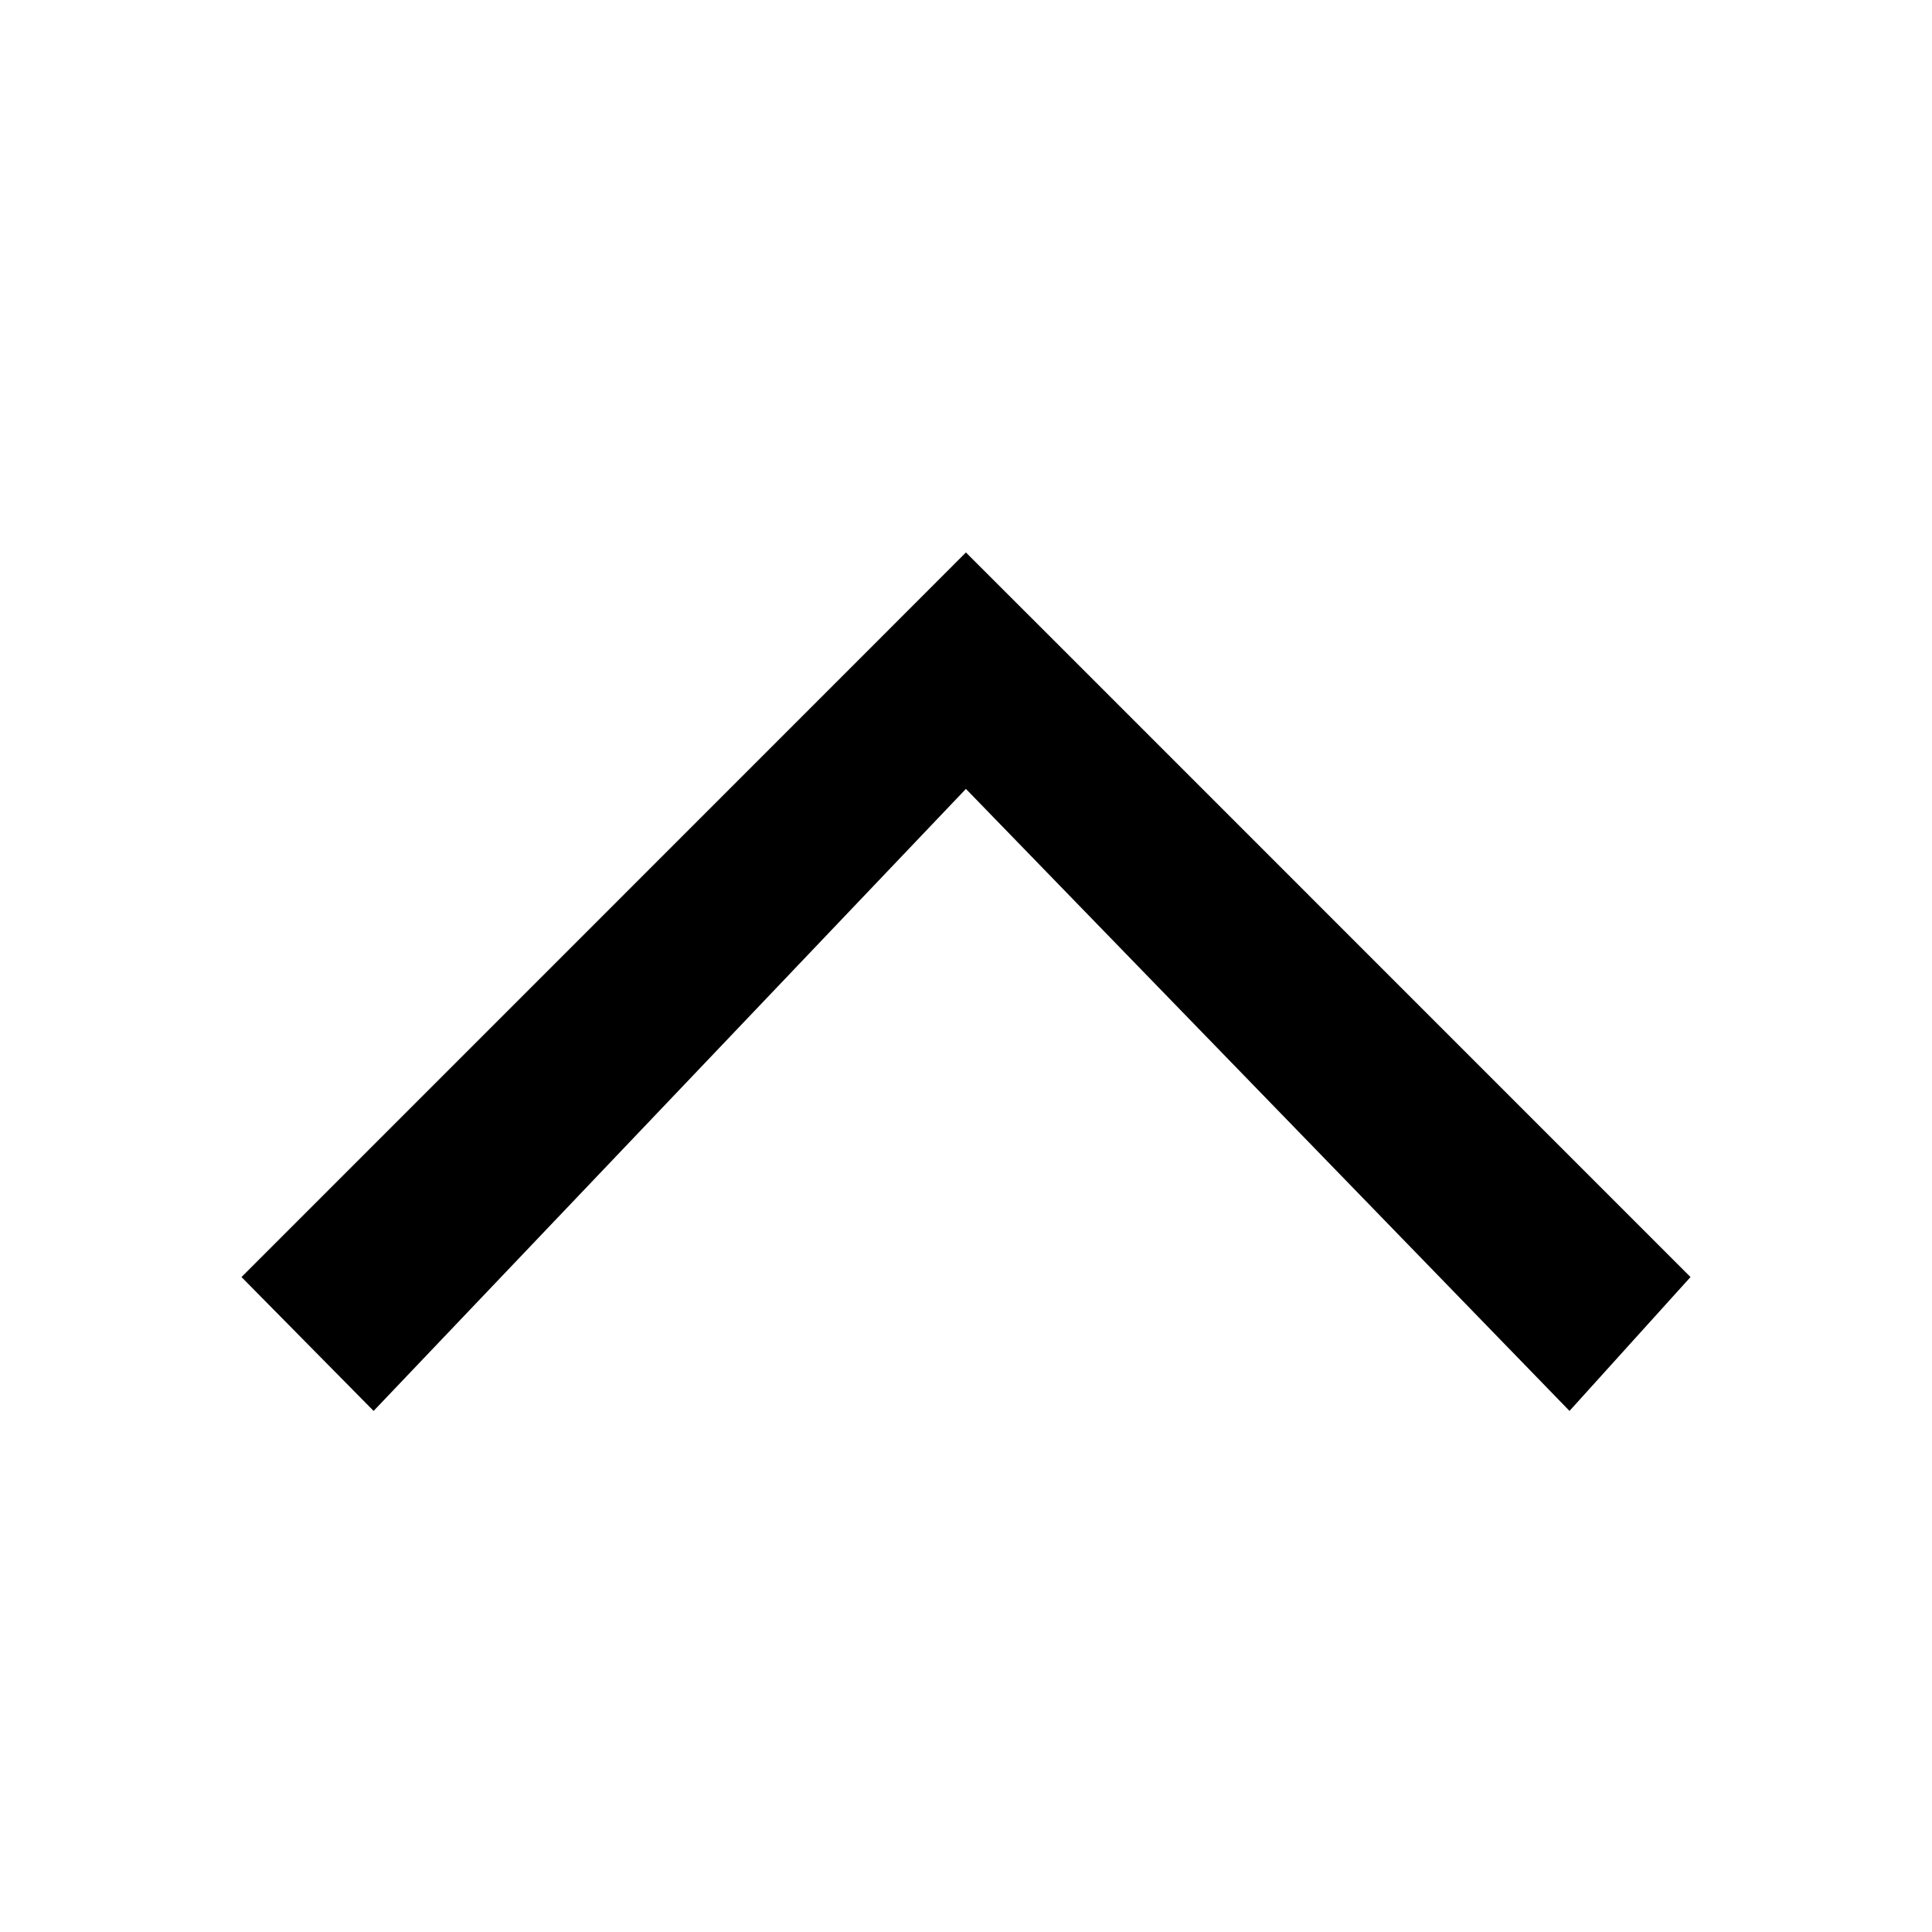 <?xml version="1.0" encoding="UTF-8" standalone="no"?>
<svg
   xmlns:dc="http://purl.org/dc/elements/1.1/"
   xmlns:cc="http://creativecommons.org/ns#"
   xmlns:rdf="http://www.w3.org/1999/02/22-rdf-syntax-ns#"
   xmlns:svg="http://www.w3.org/2000/svg"
   xmlns="http://www.w3.org/2000/svg"
   viewBox="0 0 24 24"
   fill="black"
   width="18px"
   height="18px"
   version="1.1"
   id="svg6">
  <defs
     id="defs10" />
  <path
     d="M0 0h24v24H0z"
     fill="none"
     id="path4" />
  <path
     style="fill:#000000;fill-opacity:1;stroke-width:0.902"
     d="M 11.999,6.863 10.727,8.136 3,15.864 4.641,17.527 11.999,9.8 19.497,17.527 21,15.864 13.273,8.136 Z"
     id="rect814" />
</svg>
